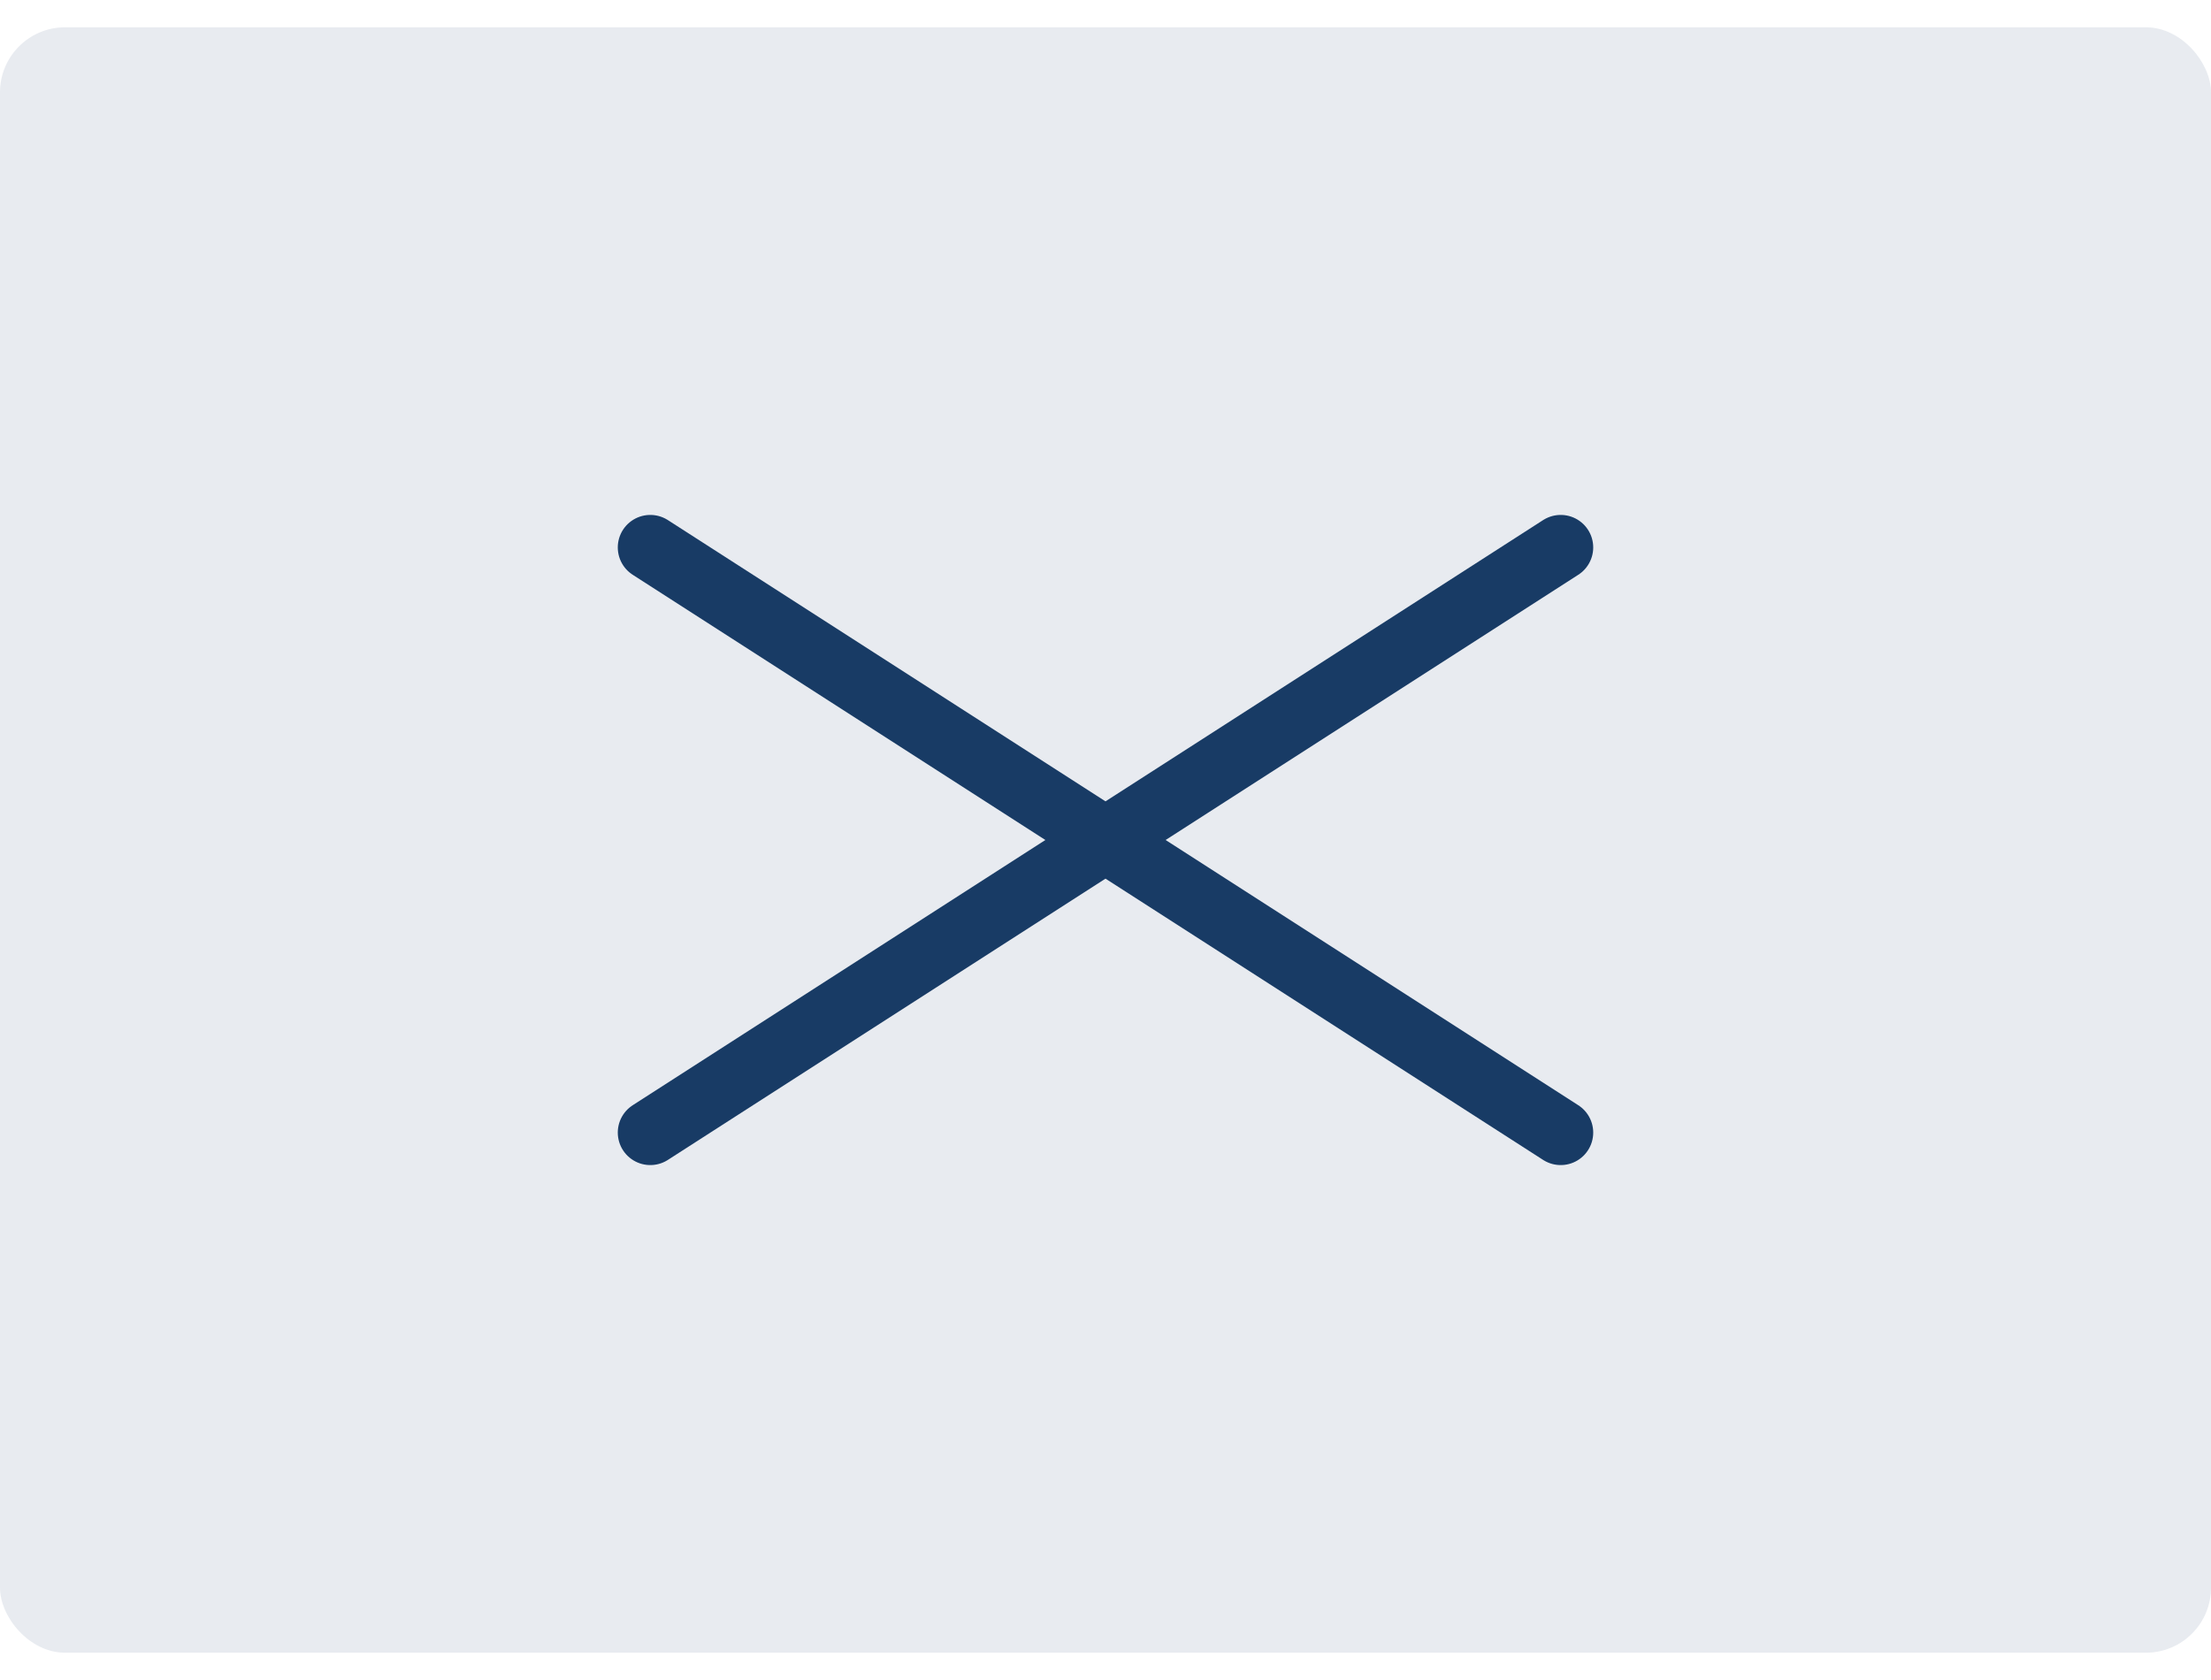 <svg width="50" height="38" viewBox="0 0 68 50" fill="none" xmlns="http://www.w3.org/2000/svg"><rect width="68" height="50" rx="2" fill="#183B65" fill-opacity=".1"/><path d="m20 16 28 18m-28 0 28-18" stroke="#183B65" stroke-width="2" stroke-linecap="round"/></svg>